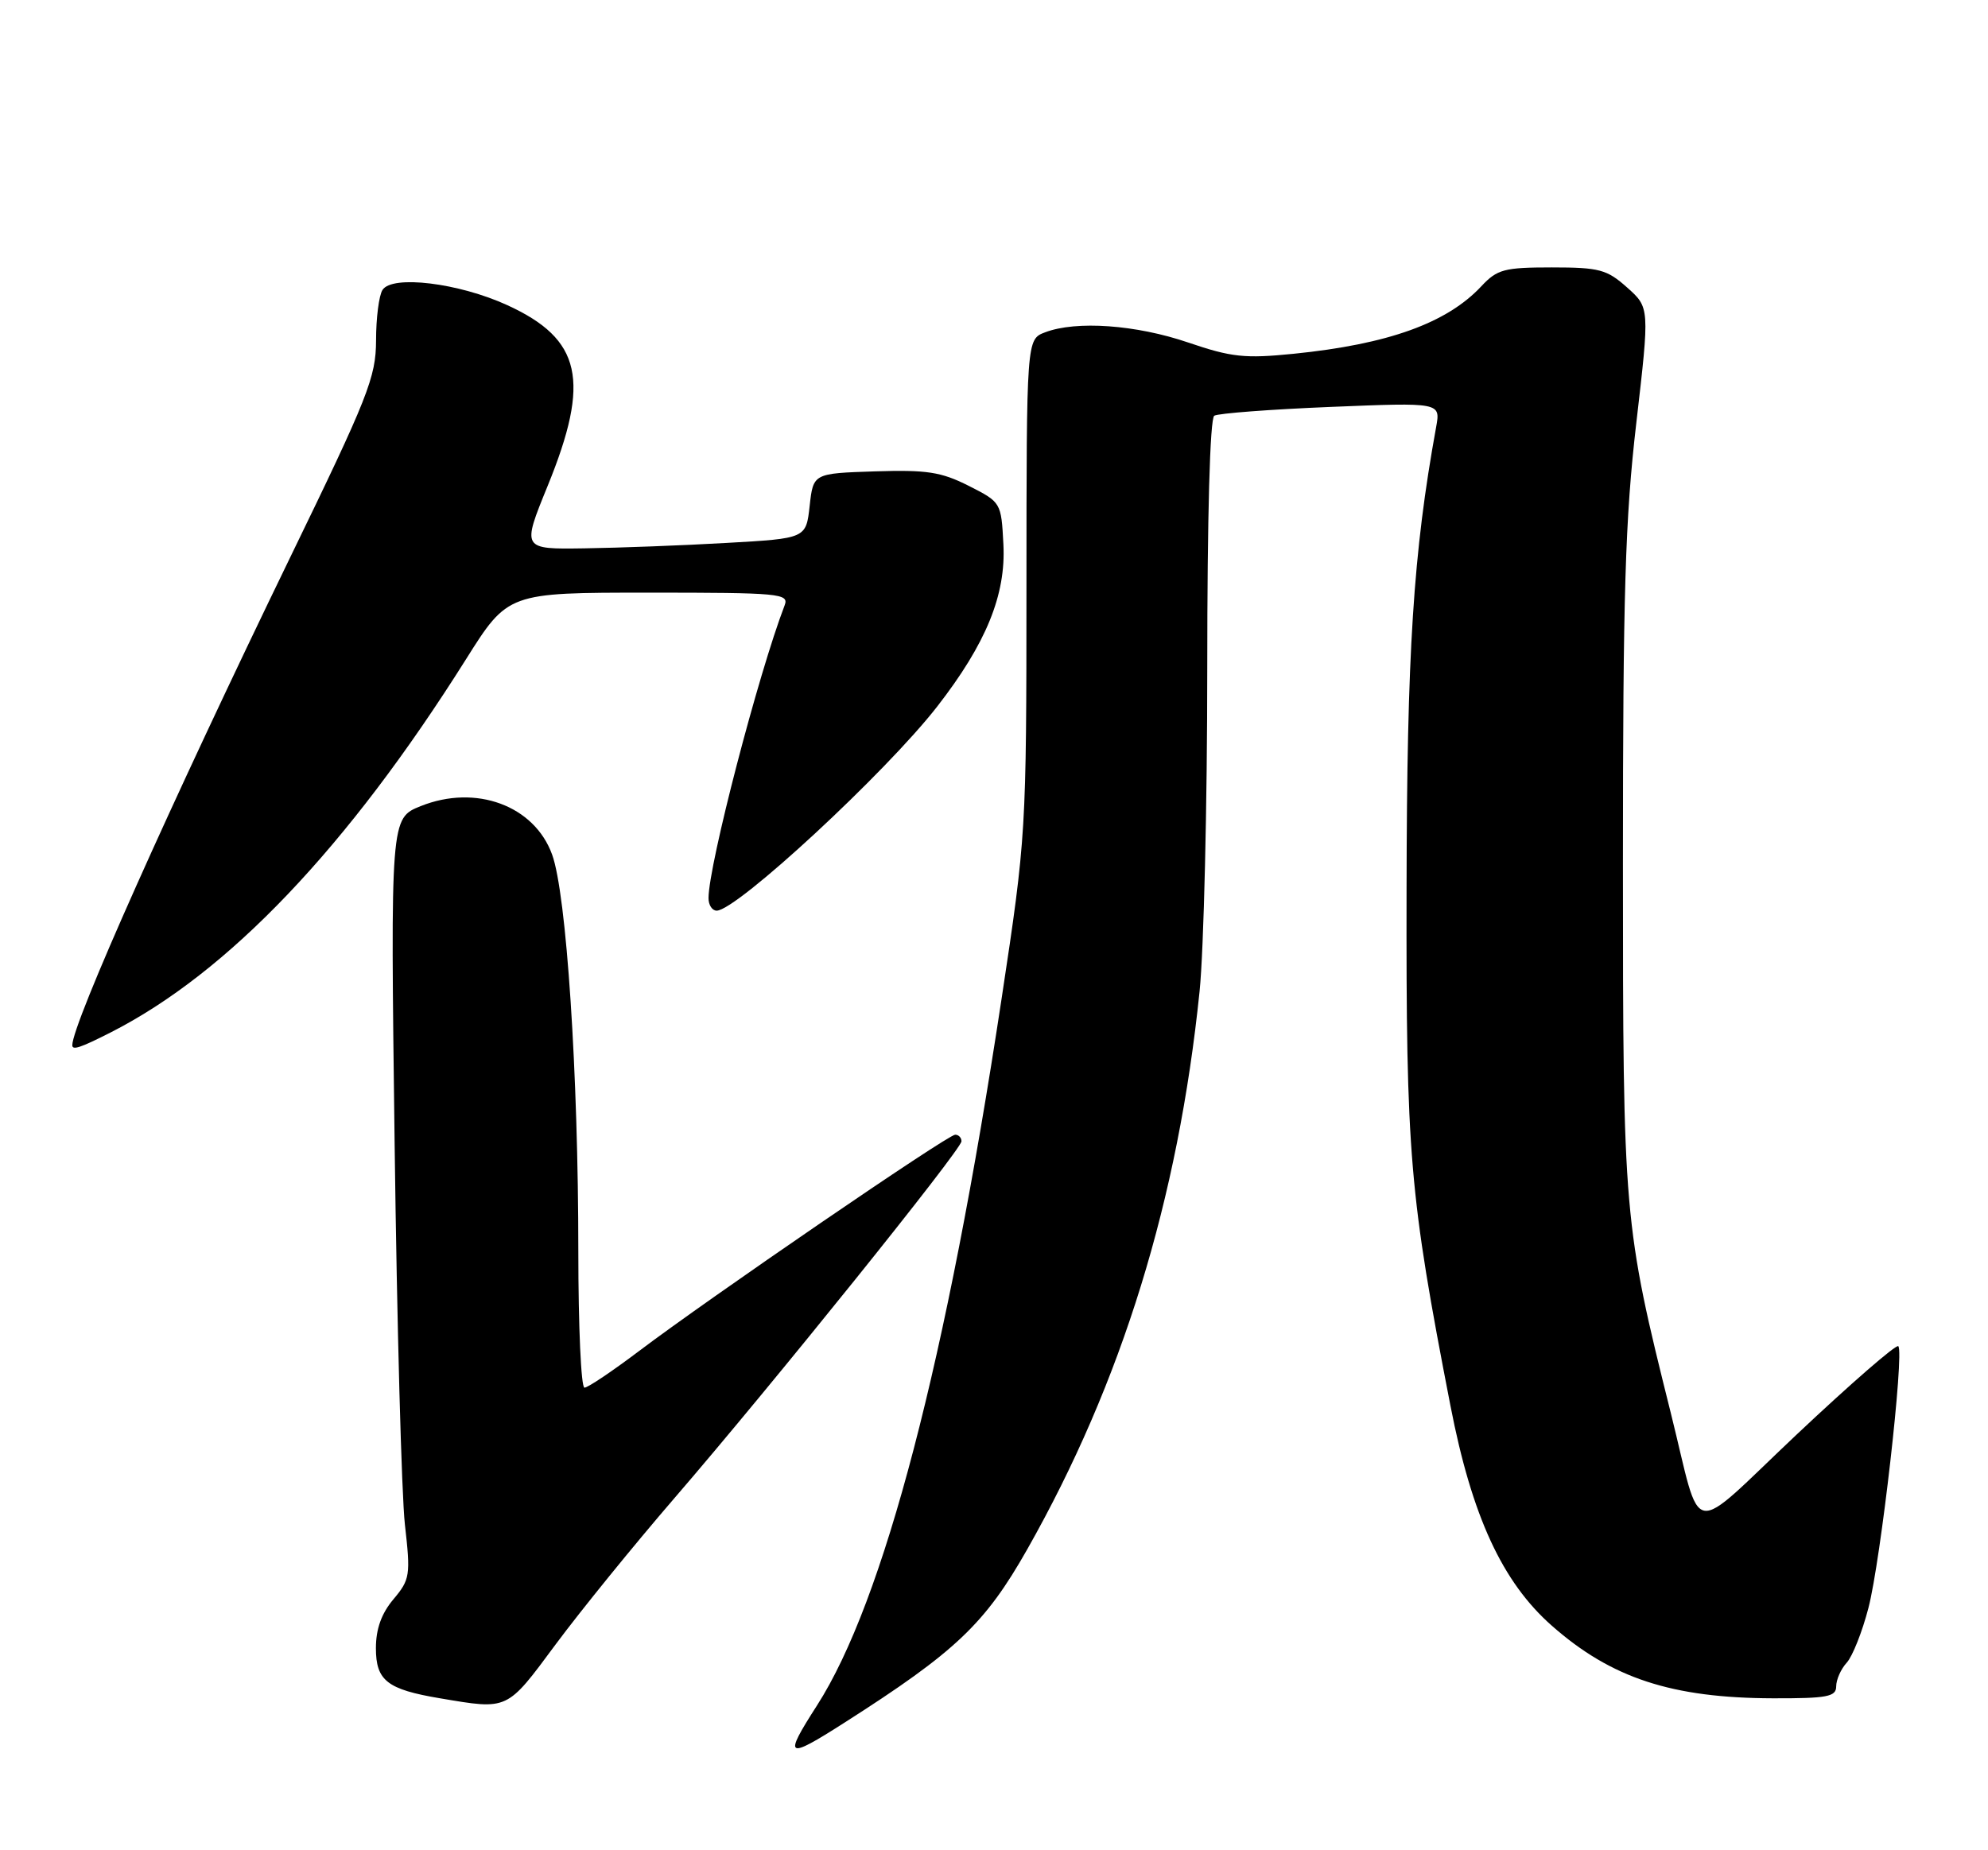 <?xml version="1.0" encoding="UTF-8" standalone="no"?>
<!DOCTYPE svg PUBLIC "-//W3C//DTD SVG 1.1//EN" "http://www.w3.org/Graphics/SVG/1.1/DTD/svg11.dtd" >
<svg xmlns="http://www.w3.org/2000/svg" xmlns:xlink="http://www.w3.org/1999/xlink" version="1.1" viewBox="0 0 275 256">
 <g >
 <path fill="currentColor"
d=" M 116.80 238.36 C 132.22 228.52 136.26 224.68 142.12 214.33 C 155.20 191.22 162.98 166.01 165.94 137.14 C 166.52 131.45 167.00 111.34 167.00 92.45 C 167.00 71.43 167.37 57.89 167.97 57.52 C 168.50 57.19 175.76 56.64 184.11 56.30 C 199.28 55.68 199.28 55.68 198.66 59.09 C 195.49 76.54 194.62 90.15 194.57 123.00 C 194.50 159.90 194.95 165.18 200.64 194.50 C 203.60 209.78 207.81 218.90 214.68 224.95 C 222.91 232.20 231.27 234.94 245.25 234.98 C 252.77 235.00 254.00 234.76 254.00 233.33 C 254.00 232.41 254.65 230.93 255.46 230.05 C 256.26 229.17 257.61 225.76 258.46 222.48 C 260.16 215.97 263.45 187.11 262.59 186.26 C 262.30 185.97 256.00 191.45 248.59 198.43 C 233.30 212.85 235.54 213.23 231.12 195.50 C 224.60 169.40 224.50 168.21 224.50 119.50 C 224.50 82.16 224.81 71.78 226.35 58.53 C 228.20 42.56 228.20 42.56 225.08 39.78 C 222.28 37.28 221.24 37.00 214.66 37.00 C 208.08 37.00 207.11 37.26 204.92 39.60 C 200.16 44.70 192.03 47.63 178.94 48.95 C 172.20 49.63 170.35 49.43 164.36 47.39 C 157.14 44.93 148.87 44.34 144.57 45.98 C 142.00 46.95 142.00 46.95 141.99 81.23 C 141.98 115.18 141.95 115.71 138.55 138.18 C 130.97 188.21 122.26 221.57 113.01 235.98 C 108.33 243.27 108.72 243.52 116.80 238.36 Z  M 76.85 227.54 C 80.30 222.89 87.69 213.78 93.29 207.29 C 106.84 191.58 133.00 159.04 133.00 157.91 C 133.00 157.41 132.61 157.00 132.13 157.00 C 131.10 157.00 98.02 179.65 88.35 186.97 C 84.69 189.73 81.32 192.00 80.85 192.00 C 80.38 192.00 80.00 183.52 80.00 173.16 C 80.00 148.53 78.36 123.68 76.37 118.23 C 73.91 111.46 65.83 108.48 58.21 111.53 C 54.01 113.21 54.01 113.21 54.59 158.36 C 54.91 183.19 55.55 206.85 56.01 210.94 C 56.81 217.98 56.72 218.54 54.43 221.27 C 52.77 223.24 52.00 225.38 52.00 228.04 C 52.00 232.53 53.55 233.75 60.87 234.98 C 70.35 236.58 70.05 236.72 76.85 227.54 Z  M 15.29 142.86 C 31.58 134.58 48.06 117.27 64.44 91.25 C 70.26 82.00 70.26 82.00 89.74 82.00 C 107.88 82.00 109.17 82.12 108.54 83.75 C 104.91 93.21 98.03 119.64 98.01 124.25 C 98.00 125.21 98.51 126.00 99.14 126.00 C 101.90 126.00 122.53 106.90 129.64 97.76 C 136.41 89.05 139.17 82.30 138.80 75.30 C 138.50 69.53 138.48 69.49 134.00 67.22 C 130.18 65.29 128.21 64.99 121.00 65.22 C 112.50 65.50 112.50 65.50 112.00 70.00 C 111.50 74.50 111.50 74.50 100.50 75.12 C 94.45 75.47 85.60 75.80 80.84 75.87 C 72.18 76.00 72.18 76.00 75.75 67.25 C 81.72 52.61 80.45 46.93 70.17 42.22 C 63.45 39.14 54.23 38.02 52.91 40.12 C 52.42 40.88 52.02 44.02 52.02 47.10 C 52.00 52.21 50.94 54.89 40.15 77.10 C 23.58 111.24 10.00 141.65 10.00 144.62 C 10.00 145.35 11.11 144.98 15.29 142.86 Z "/>
</g>
</svg>